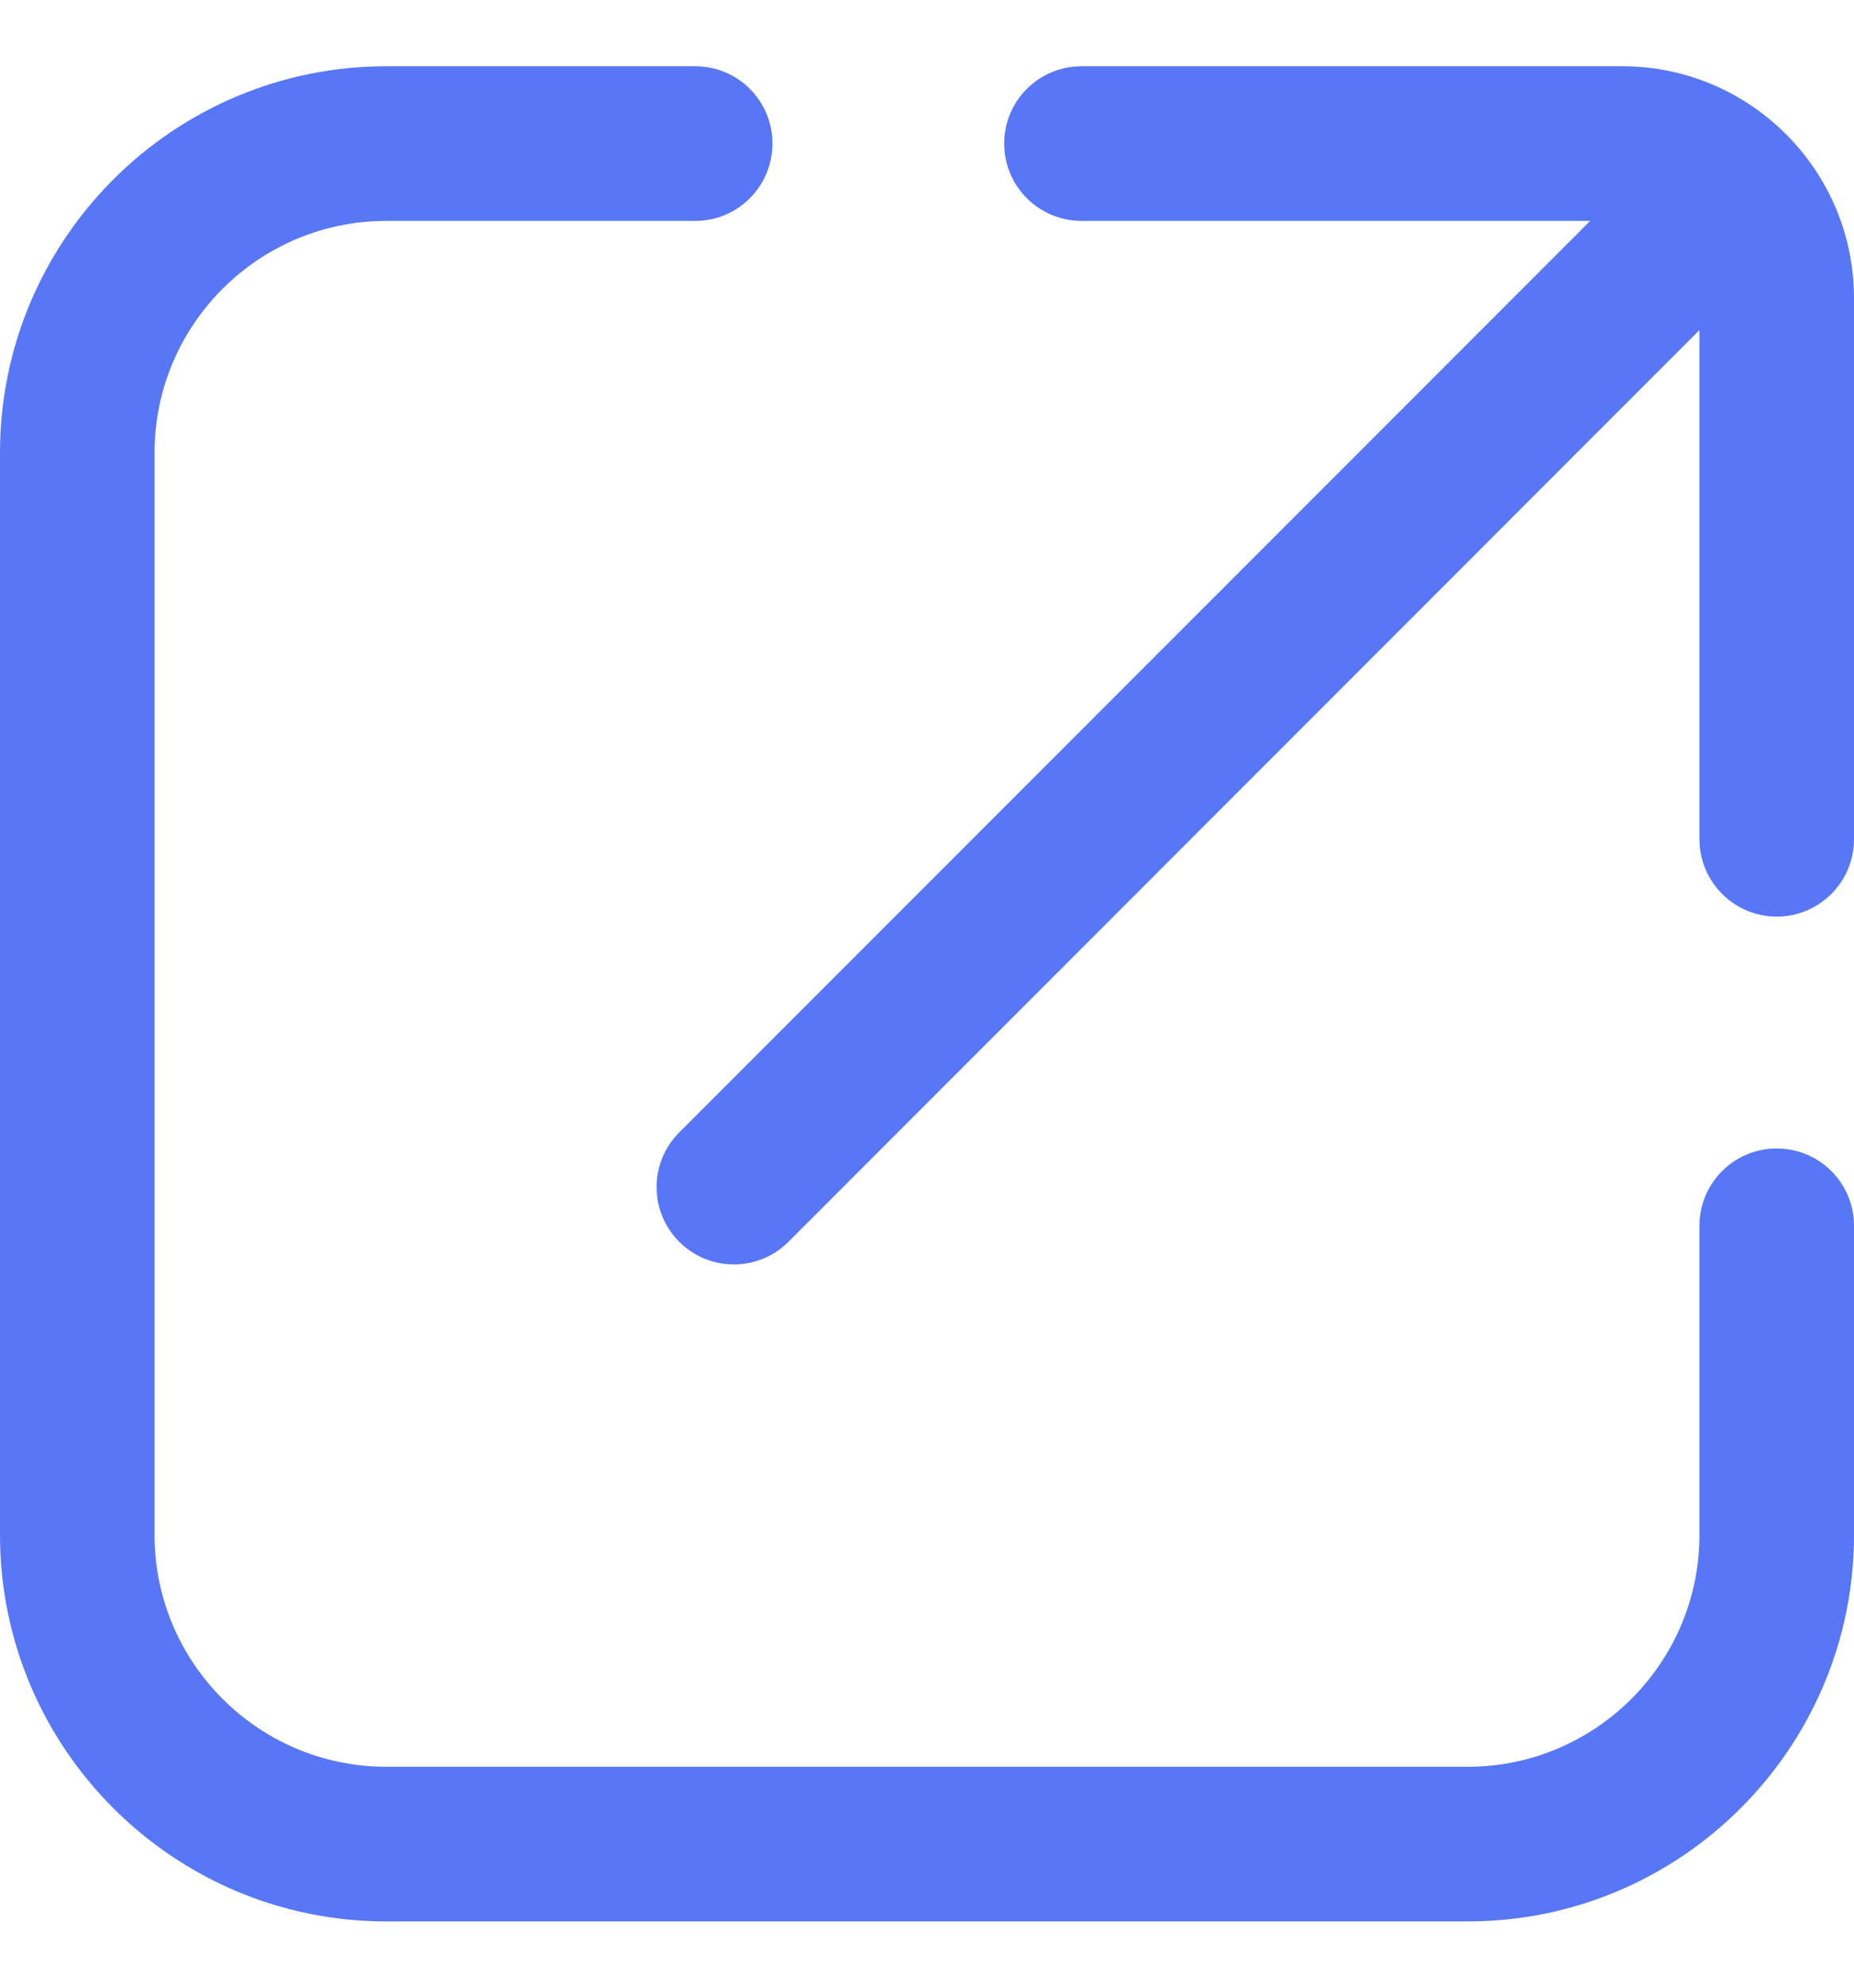 <svg width="14" height="15" viewBox="0 0 14 15" fill="none" xmlns="http://www.w3.org/2000/svg">
<g clip-path="url(#clip0_4766_1994)">
<path d="M14 2.25V6.333C14 6.655 13.739 6.917 13.417 6.917C13.094 6.917 12.833 6.655 12.833 6.333V2.491L5.954 9.371C5.84 9.485 5.691 9.542 5.542 9.542C5.392 9.542 5.243 9.485 5.129 9.371C4.901 9.143 4.901 8.774 5.129 8.546L12.008 1.667H8.167C7.844 1.667 7.583 1.405 7.583 1.083C7.583 0.761 7.844 0.5 8.167 0.5H12.25C13.215 0.5 14 1.285 14 2.25ZM13.417 8.667C13.094 8.667 12.833 8.928 12.833 9.25V11.583C12.833 12.548 12.048 13.333 11.083 13.333H2.917C1.952 13.333 1.167 12.548 1.167 11.583V3.417C1.167 2.452 1.952 1.667 2.917 1.667H5.25C5.573 1.667 5.833 1.405 5.833 1.083C5.833 0.761 5.573 0.5 5.25 0.5H2.917C1.308 0.5 0 1.808 0 3.417V11.583C0 13.192 1.308 14.5 2.917 14.5H11.083C12.692 14.5 14 13.192 14 11.583V9.25C14 8.928 13.739 8.667 13.417 8.667Z" fill="#5777F7"/>
</g>
<defs>
<clipPath id="clip0_4766_1994">
<rect width="14" height="14" fill="white" transform="translate(0 0.5)"/>
</clipPath>
</defs>
</svg>
